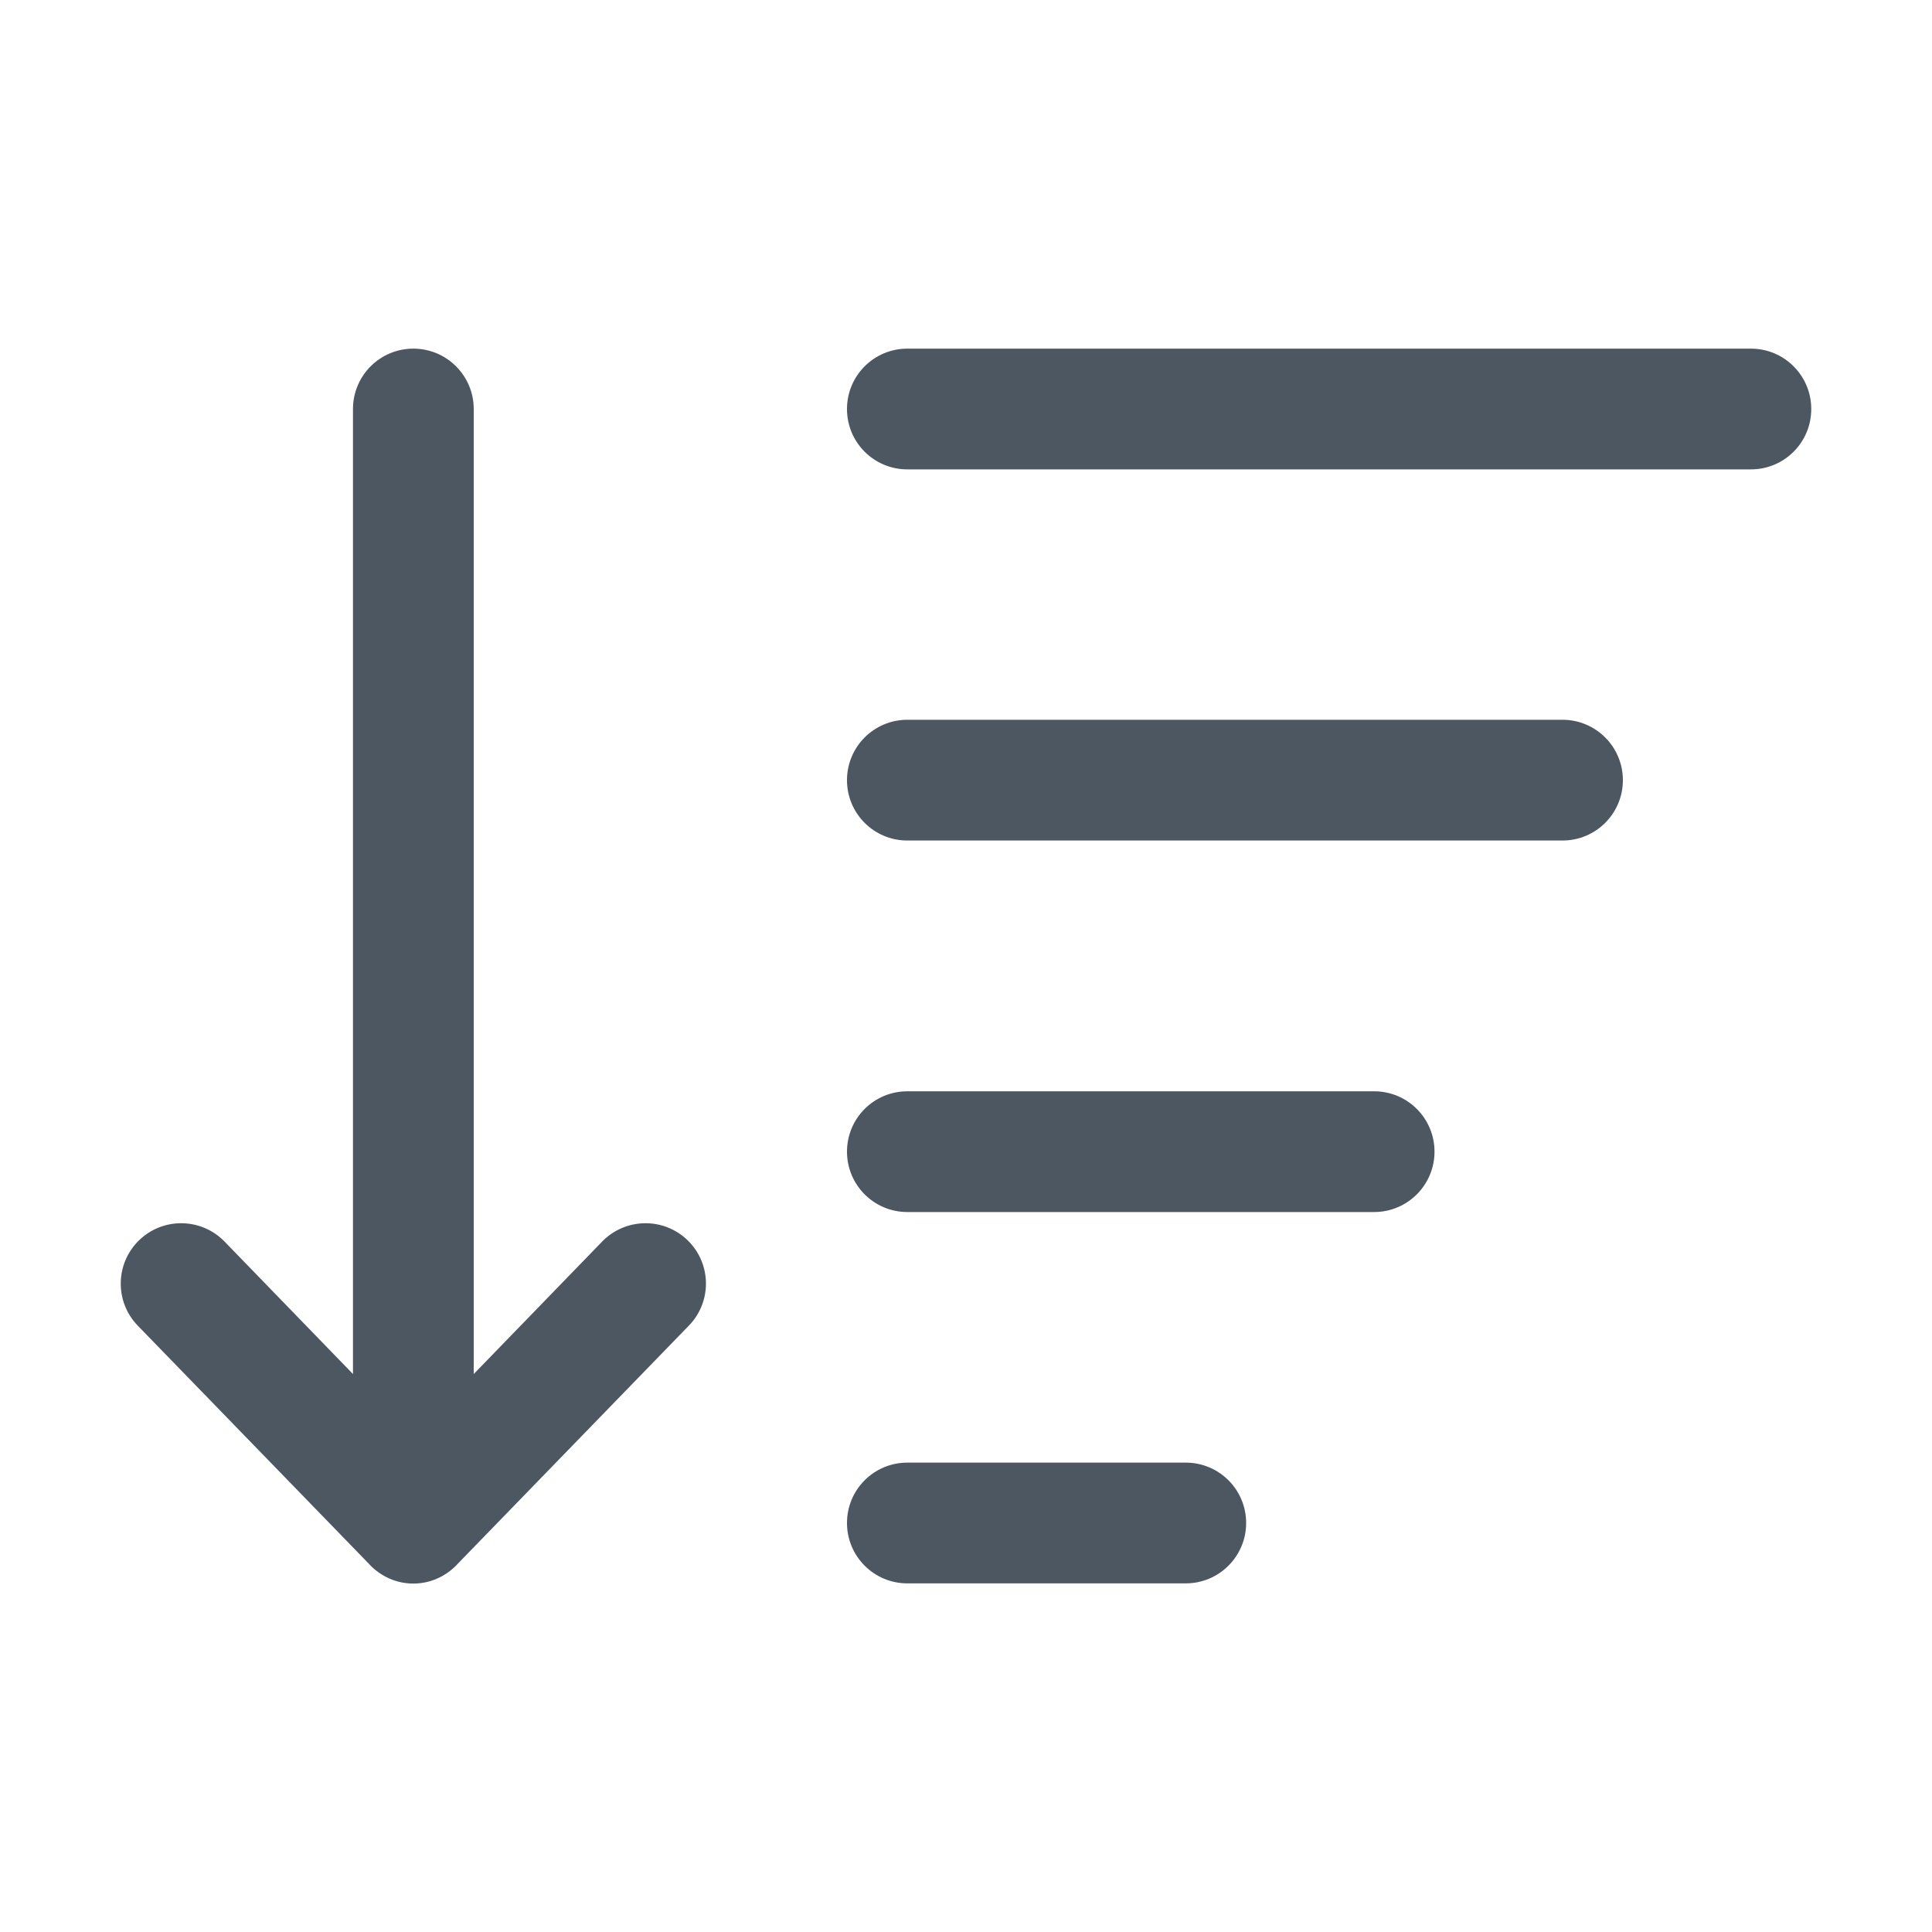 <svg width="20" height="20" viewBox="0 0 20 20" fill="none" xmlns="http://www.w3.org/2000/svg">
<path d="M1.44 12.839C1.192 13.08 1.186 13.475 1.426 13.723L3.83 16.2C3.83 16.201 3.83 16.201 3.83 16.201C3.944 16.318 4.102 16.393 4.279 16.393C4.455 16.393 4.613 16.318 4.727 16.201C4.727 16.201 4.727 16.201 4.727 16.2L7.131 13.723C7.372 13.475 7.366 13.08 7.118 12.839C6.87 12.599 6.475 12.605 6.234 12.852L4.904 14.224V4.234C4.904 3.889 4.624 3.609 4.279 3.609C3.933 3.609 3.654 3.889 3.654 4.234V14.224L2.324 12.852C2.083 12.605 1.688 12.599 1.44 12.839Z" fill="#4D5761"/>
<path d="M16.8 8.076C16.8 7.731 16.52 7.451 16.175 7.451H9.393C9.047 7.451 8.768 7.731 8.768 8.076C8.768 8.422 9.047 8.701 9.393 8.701H16.175C16.52 8.701 16.8 8.422 16.8 8.076Z" fill="#4D5761"/>
<path d="M14.85 11.922C14.85 11.576 14.57 11.297 14.225 11.297H9.393C9.047 11.297 8.768 11.576 8.768 11.922C8.768 12.267 9.047 12.547 9.393 12.547H14.225C14.57 12.547 14.85 12.267 14.85 11.922Z" fill="#4D5761"/>
<path d="M9.393 15.141C9.047 15.141 8.768 15.42 8.768 15.766C8.768 16.111 9.047 16.391 9.393 16.391H12.275C12.62 16.391 12.9 16.111 12.9 15.766C12.9 15.42 12.62 15.141 12.275 15.141H9.393Z" fill="#4D5761"/>
<path d="M18.125 3.609H9.393C9.047 3.609 8.768 3.889 8.768 4.234C8.768 4.58 9.047 4.859 9.393 4.859H18.125C18.471 4.859 18.75 4.58 18.75 4.234C18.75 3.889 18.471 3.609 18.125 3.609Z" fill="#4D5761"/>
</svg>
